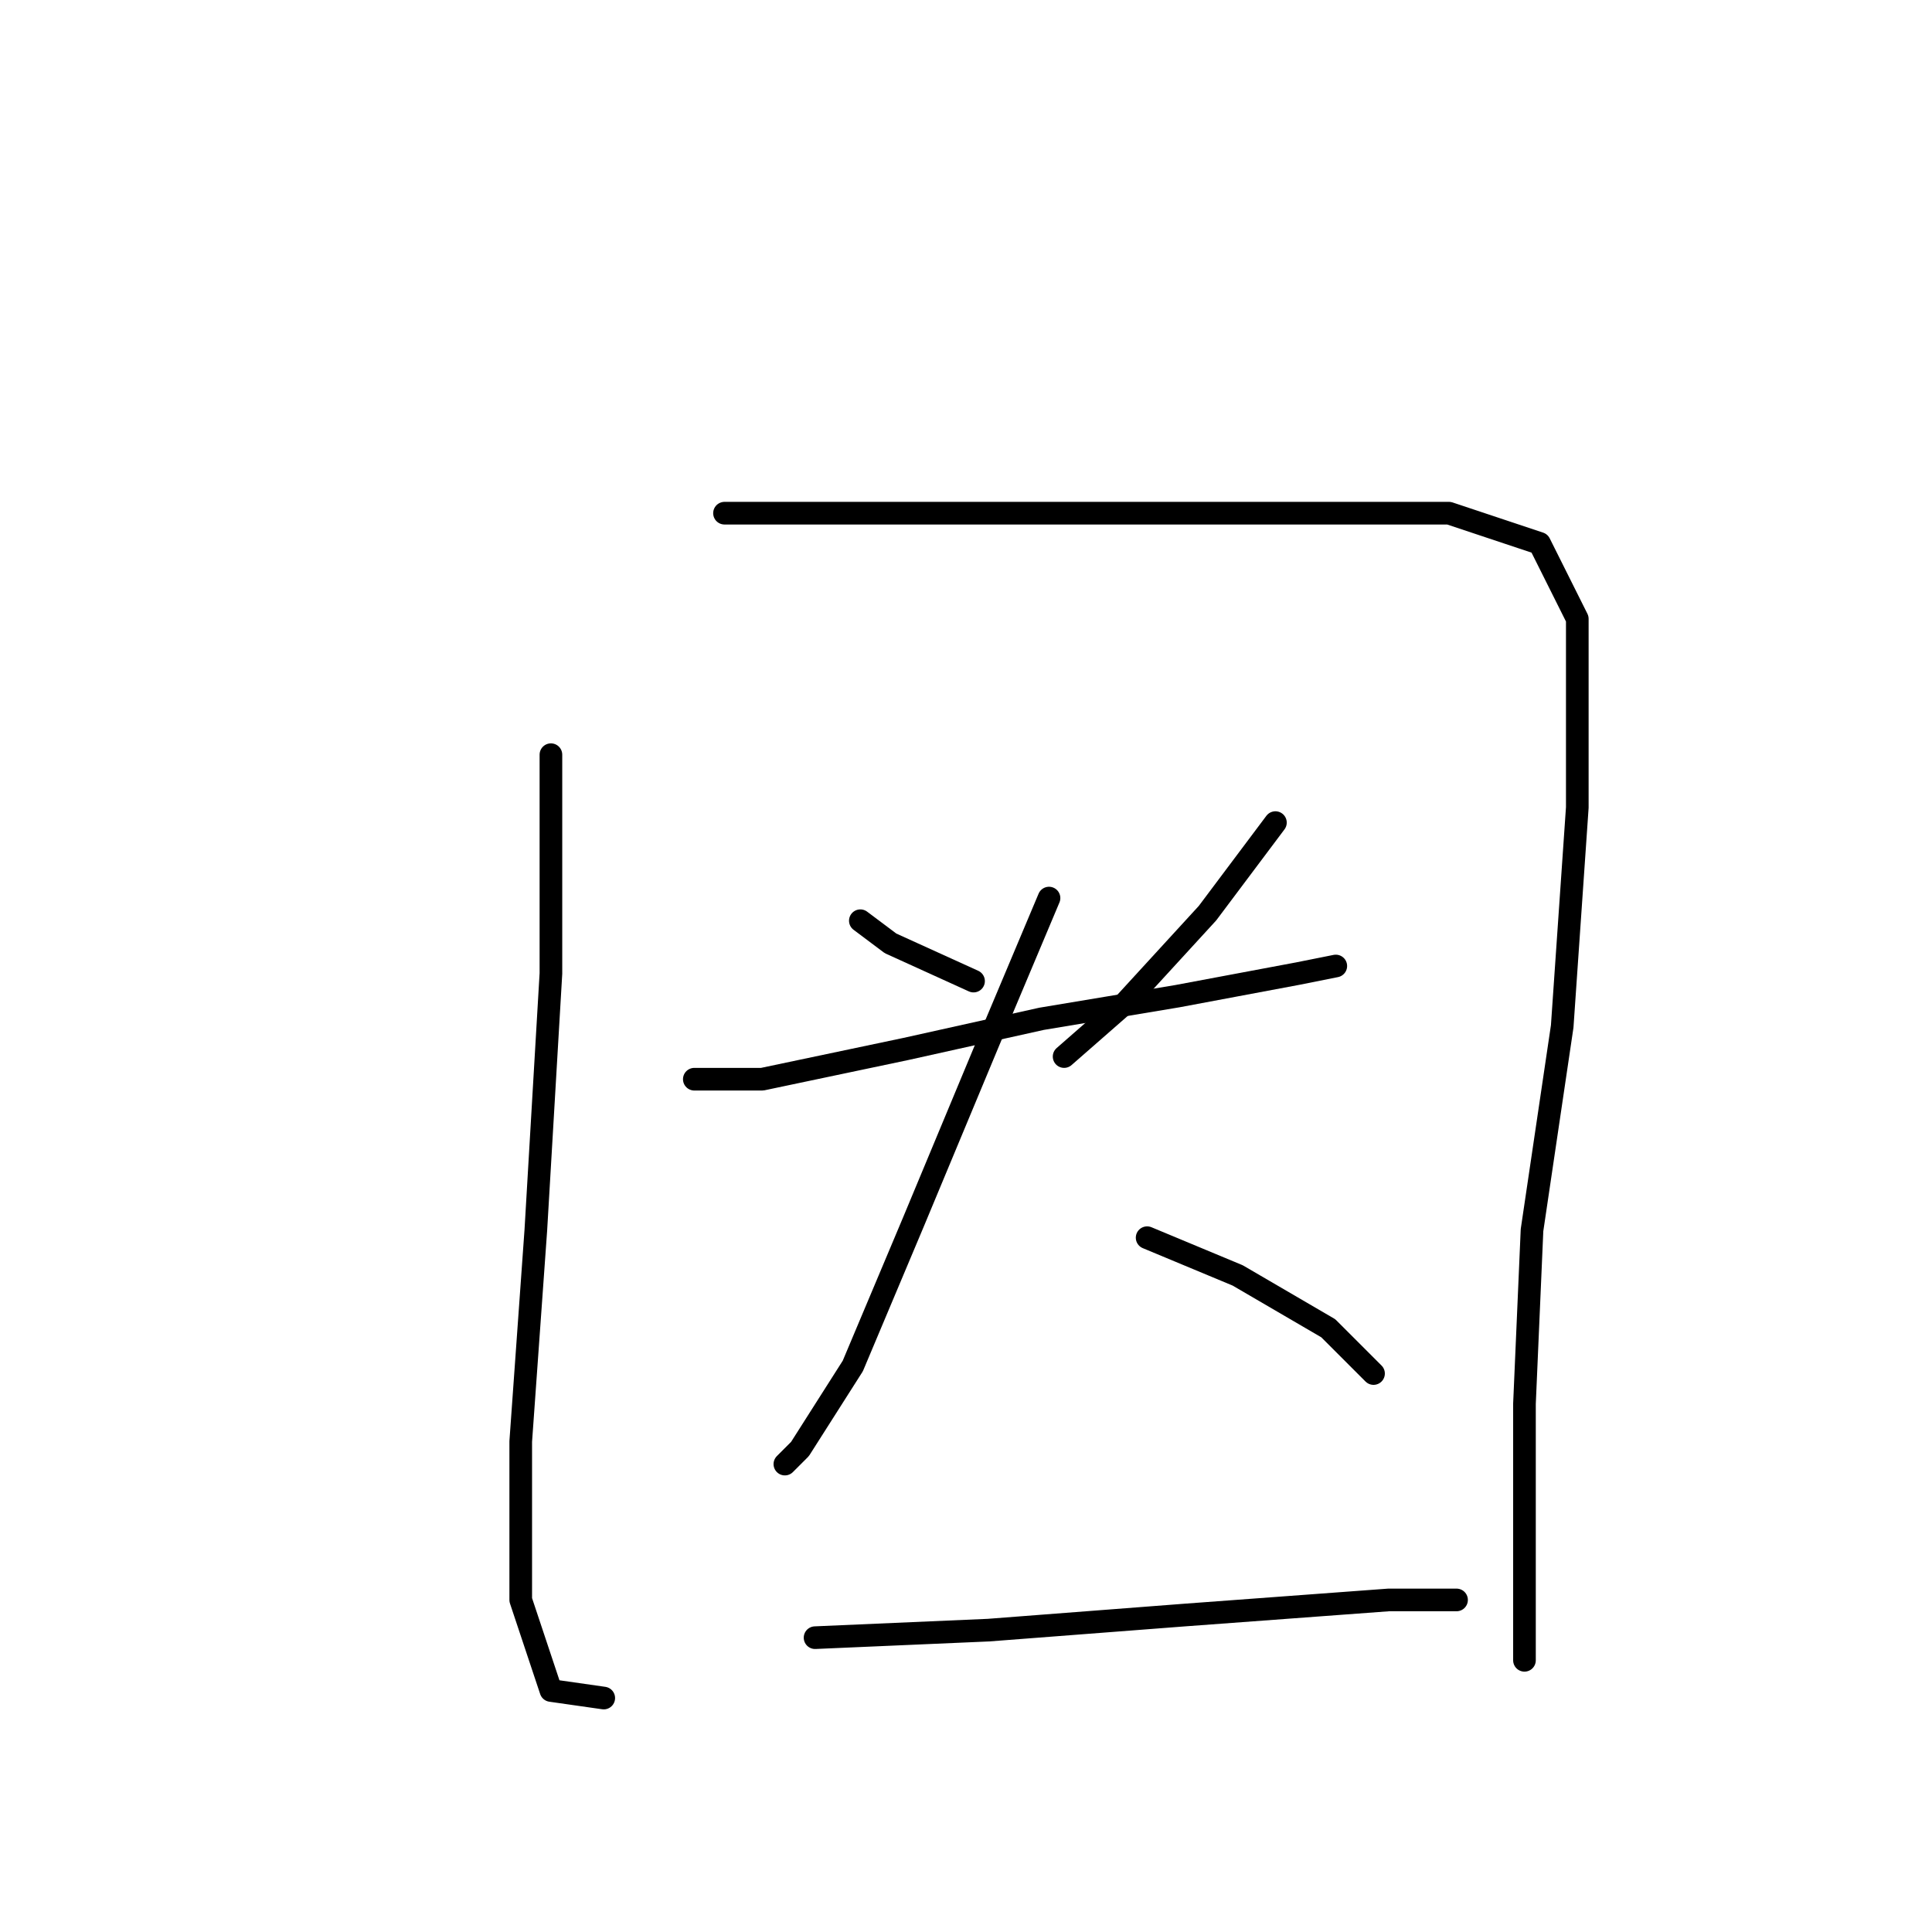 <?xml version="1.0" standalone="no"?>
    <svg width="256" height="256" xmlns="http://www.w3.org/2000/svg" version="1.1">
    <polyline stroke="black" stroke-width="3" stroke-linecap="round" fill="transparent" stroke-linejoin="round" points="73 100 73 129 71 163 69 191 69 212 73 224 80 225 80 225 " />
        <polyline stroke="black" stroke-width="3" stroke-linecap="round" fill="transparent" stroke-linejoin="round" points="96 68 104 68 125 68 149 68 174 68 192 68 204 72 209 82 209 107 207 136 203 163 202 186 202 205 202 216 202 220 202 220 " />
        <polyline stroke="black" stroke-width="3" stroke-linecap="round" fill="transparent" stroke-linejoin="round" points="114 122 118 125 129 130 129 130 " />
        <polyline stroke="black" stroke-width="3" stroke-linecap="round" fill="transparent" stroke-linejoin="round" points="169 109 160 121 149 133 141 140 141 140 " />
        <polyline stroke="black" stroke-width="3" stroke-linecap="round" fill="transparent" stroke-linejoin="round" points="92 143 101 143 120 139 138 135 156 132 172 129 177 128 177 128 " />
        <polyline stroke="black" stroke-width="3" stroke-linecap="round" fill="transparent" stroke-linejoin="round" points="139 119 131 138 121 162 113 181 106 192 104 194 104 194 " />
        <polyline stroke="black" stroke-width="3" stroke-linecap="round" fill="transparent" stroke-linejoin="round" points="152 164 164 169 176 176 182 182 182 182 " />
        <polyline stroke="black" stroke-width="3" stroke-linecap="round" fill="transparent" stroke-linejoin="round" points="108 217 131 216 157 214 184 212 193 212 193 212 " />
        </svg>